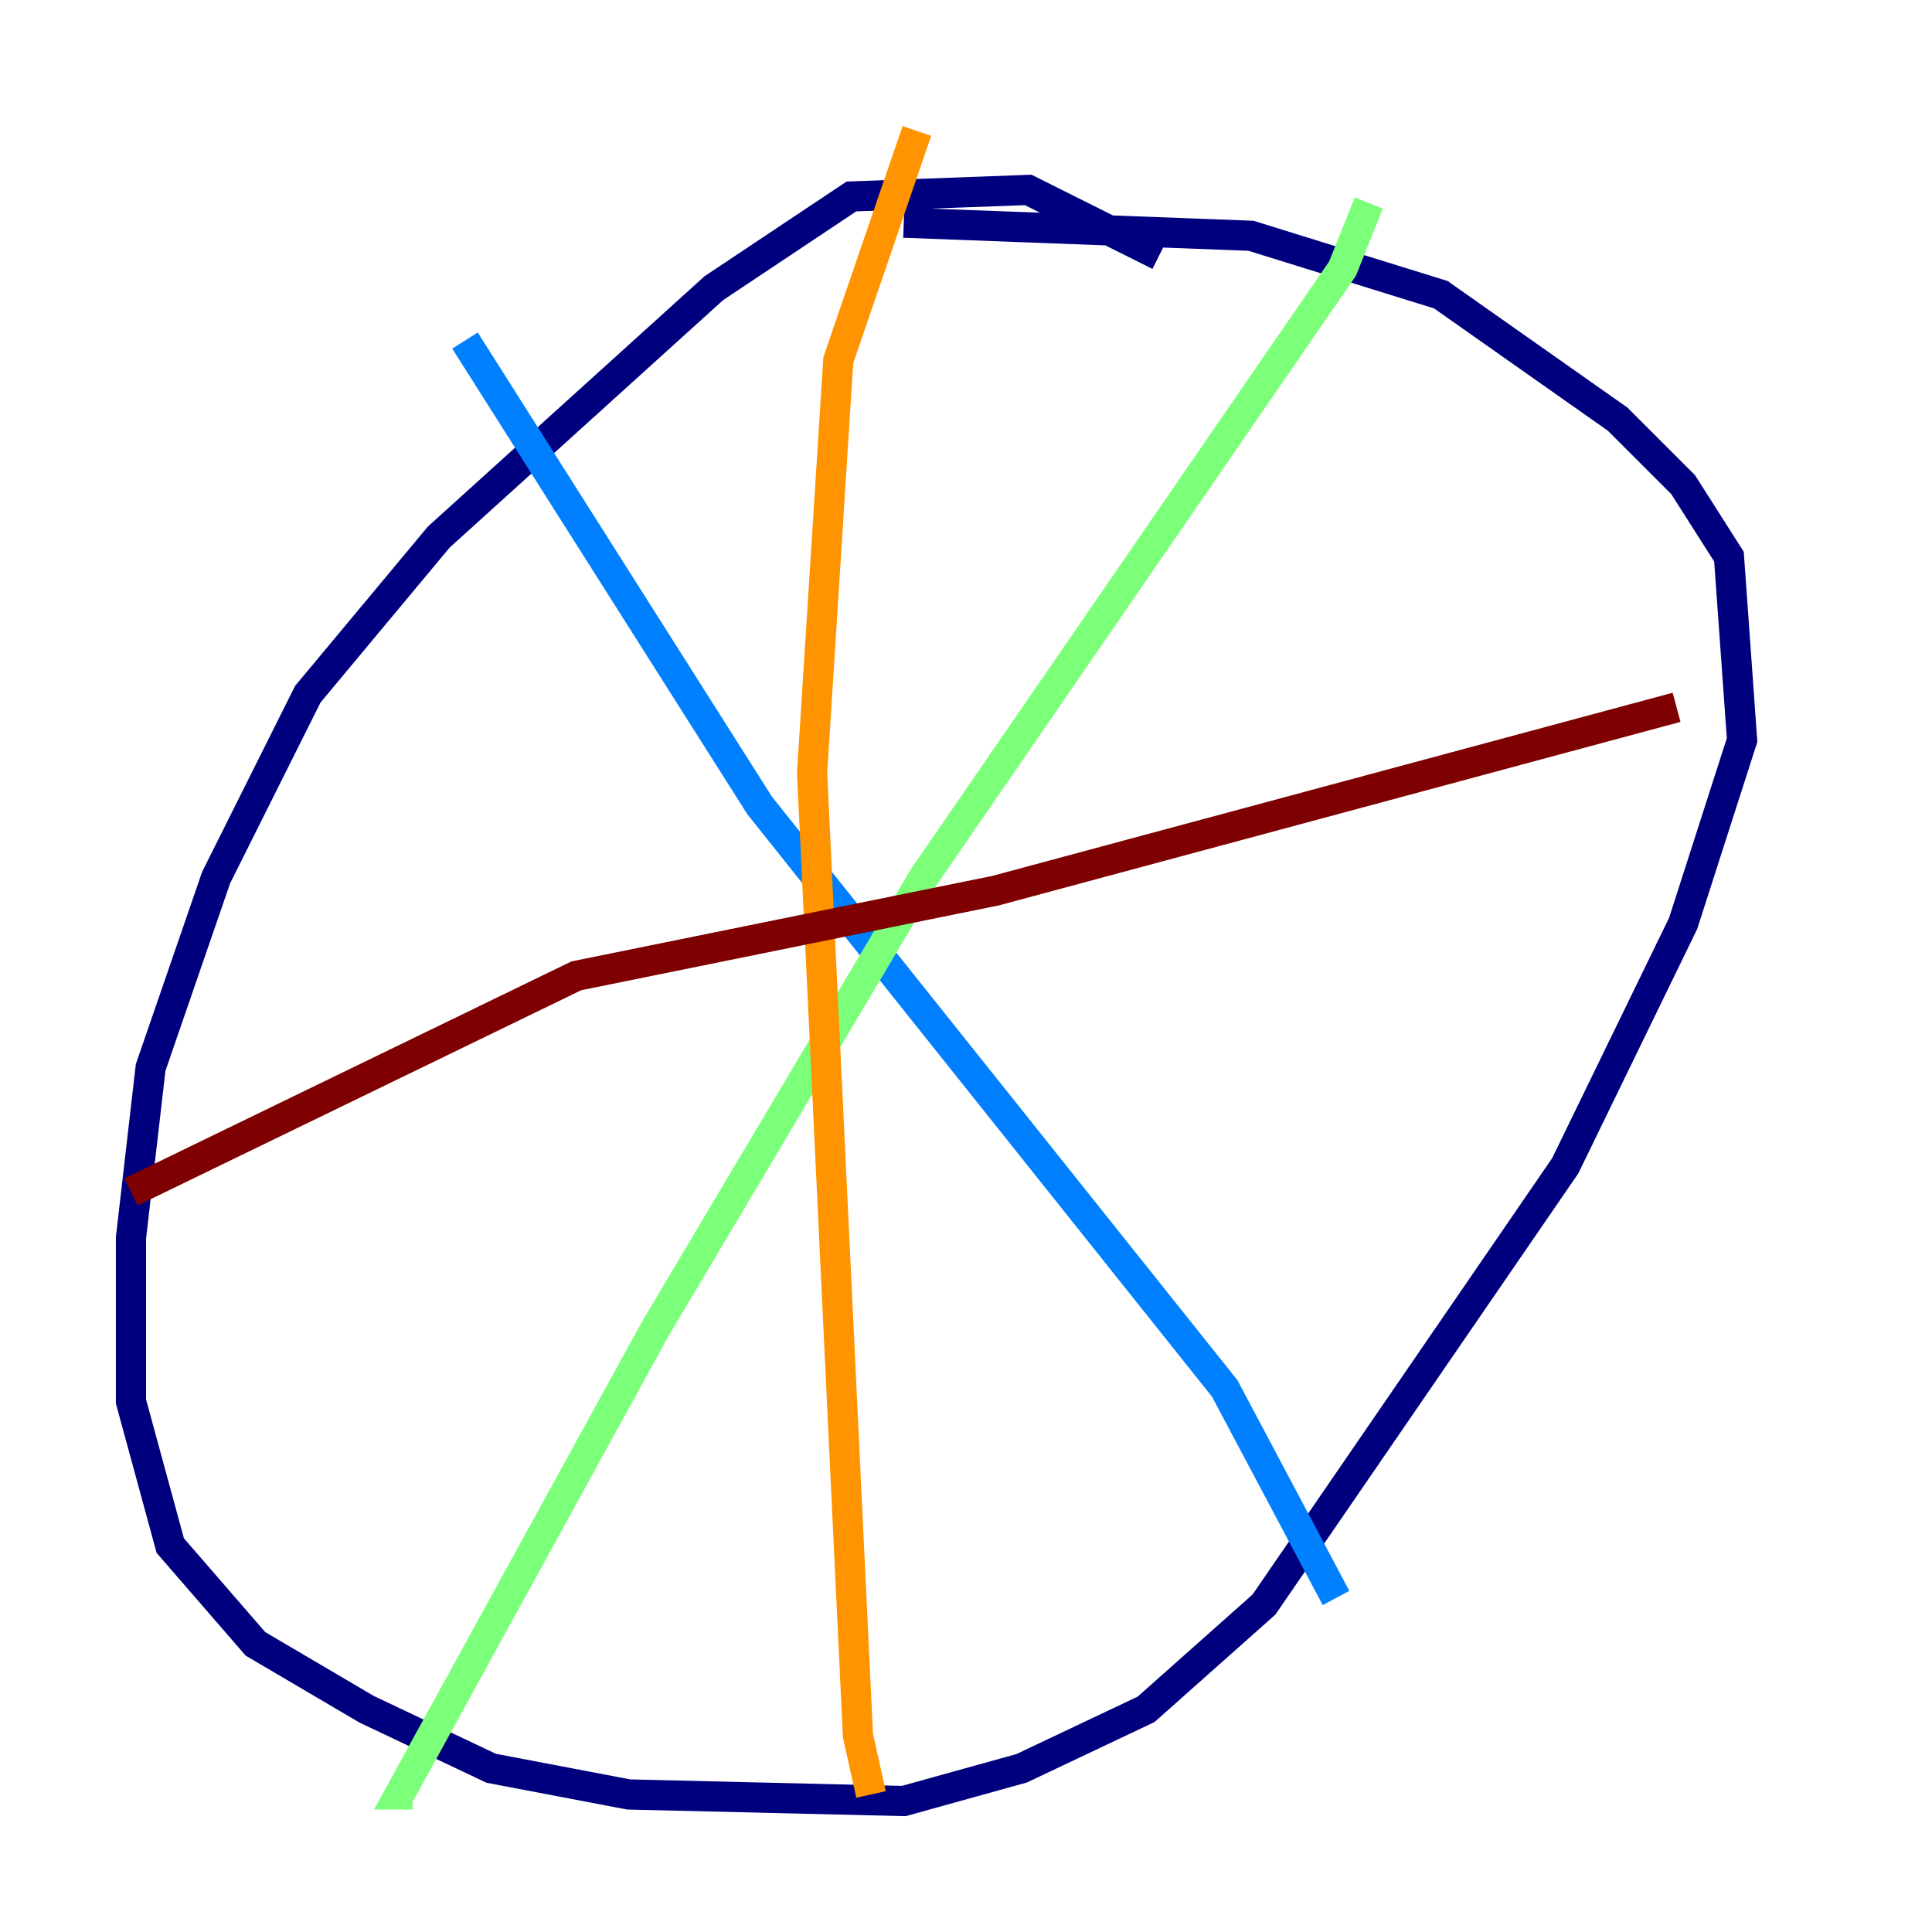 <?xml version="1.0" encoding="utf-8" ?>
<svg baseProfile="tiny" height="128" version="1.2" viewBox="0,0,128,128" width="128" xmlns="http://www.w3.org/2000/svg" xmlns:ev="http://www.w3.org/2001/xml-events" xmlns:xlink="http://www.w3.org/1999/xlink"><defs /><polyline fill="none" points="76.8,16.922 68.122,12.583 56.407,13.017 47.295,19.091 29.071,35.58 20.393,45.993 14.319,58.142 9.98,70.725 8.678,82.007 8.678,92.854 11.281,102.4 16.922,108.909 24.298,113.248 32.542,117.153 41.654,118.888 59.878,119.322 67.688,117.153 75.932,113.248 83.742,106.305 103.702,77.234 111.512,61.18 115.417,49.031 114.549,36.881 111.512,32.108 107.173,27.77 95.458,19.525 82.875,15.62 59.878,14.752" stroke="#00007f" stroke-width="2" /><polyline fill="none" points="30.807,22.563 50.332,53.37 81.139,91.986 88.515,105.871" stroke="#0080ff" stroke-width="2" /><polyline fill="none" points="90.685,13.451 88.949,17.79 61.18,58.142 43.39,88.081 26.468,118.888 27.336,118.888" stroke="#7cff79" stroke-width="2" /><polyline fill="none" points="60.746,8.678 55.539,23.864 53.803,51.2 56.841,114.983 57.709,118.888" stroke="#ff9400" stroke-width="2" /><polyline fill="none" points="111.078,46.861 65.953,59.01 38.183,64.651 8.678,78.969" stroke="#7f0000" stroke-width="2" /></svg>